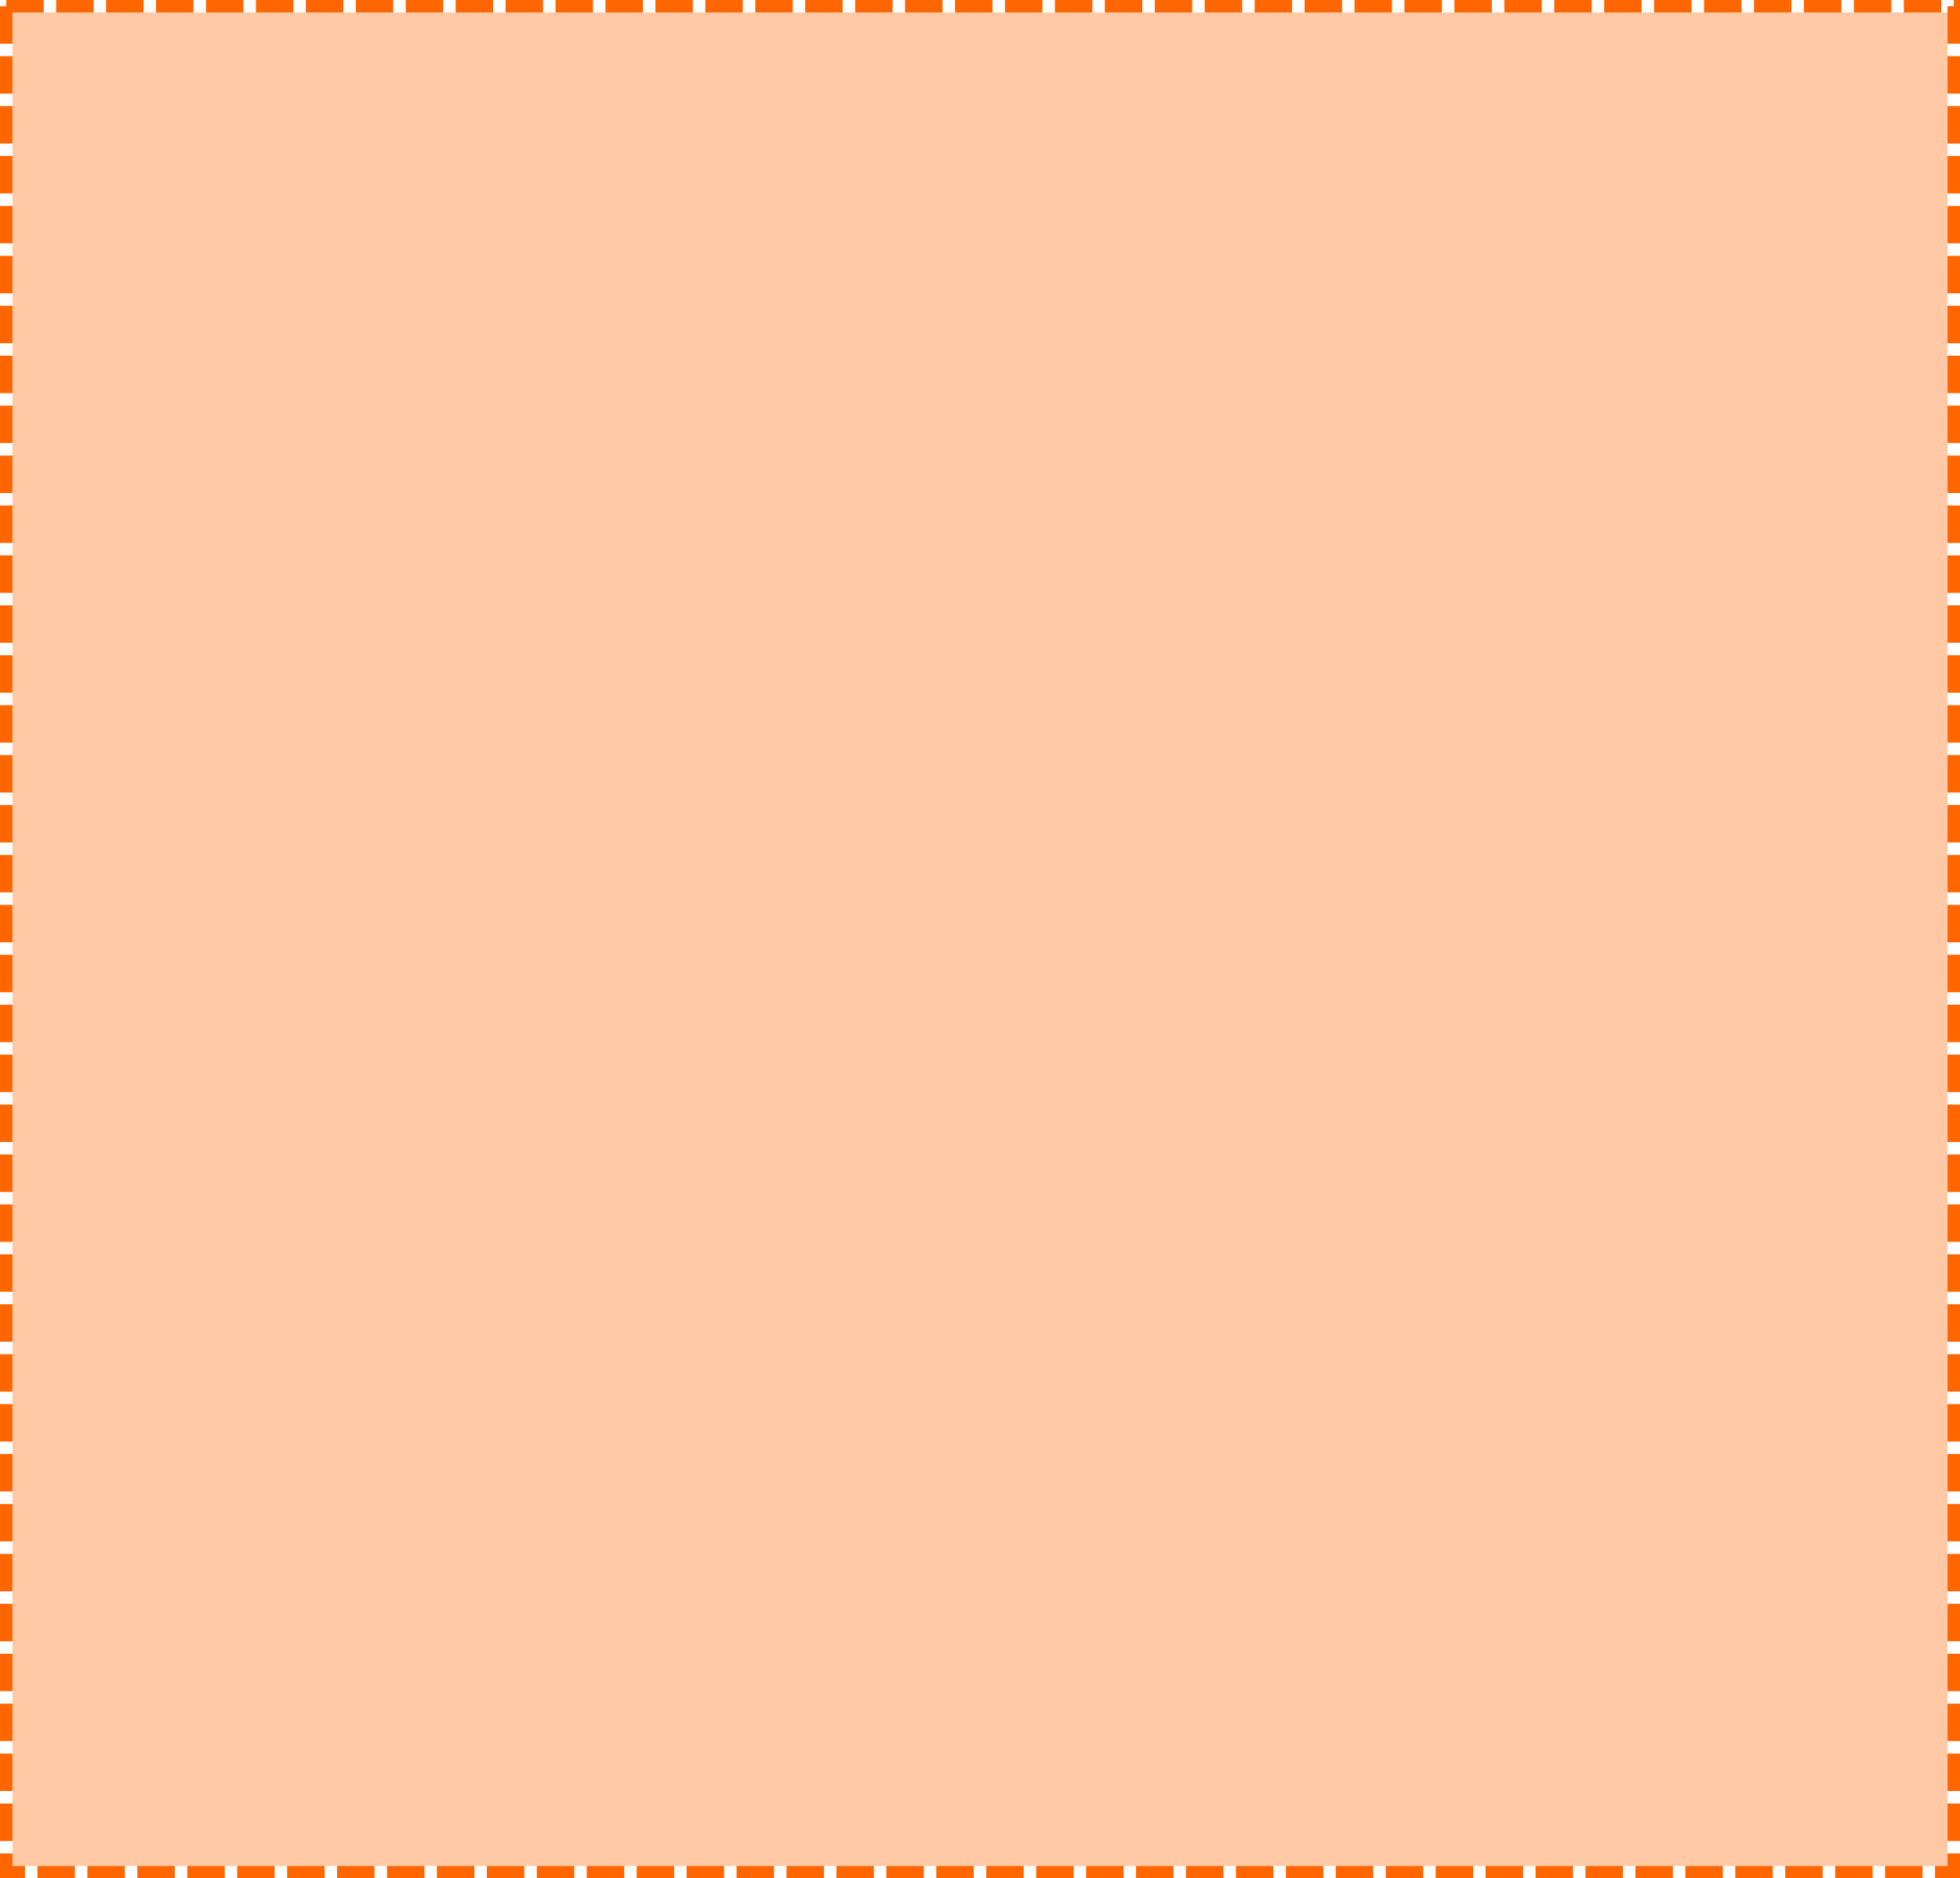 ﻿<?xml version="1.0" encoding="utf-8"?>
<svg version="1.1" xmlns:xlink="http://www.w3.org/1999/xlink" width="314px" height="301px" xmlns="http://www.w3.org/2000/svg">
  <g transform="matrix(1 0 0 1 -308 -831 )">
    <path d="M 310 833  L 620 833  L 620 1130  L 310 1130  L 310 833  Z " fill-rule="nonzero" fill="#ff6600" stroke="none" fill-opacity="0.349" />
    <path d="M 309 832  L 621 832  L 621 1131  L 309 1131  L 309 832  Z " stroke-width="2" stroke-dasharray="6,2" stroke="#ff6600" fill="none" />
  </g>
</svg>